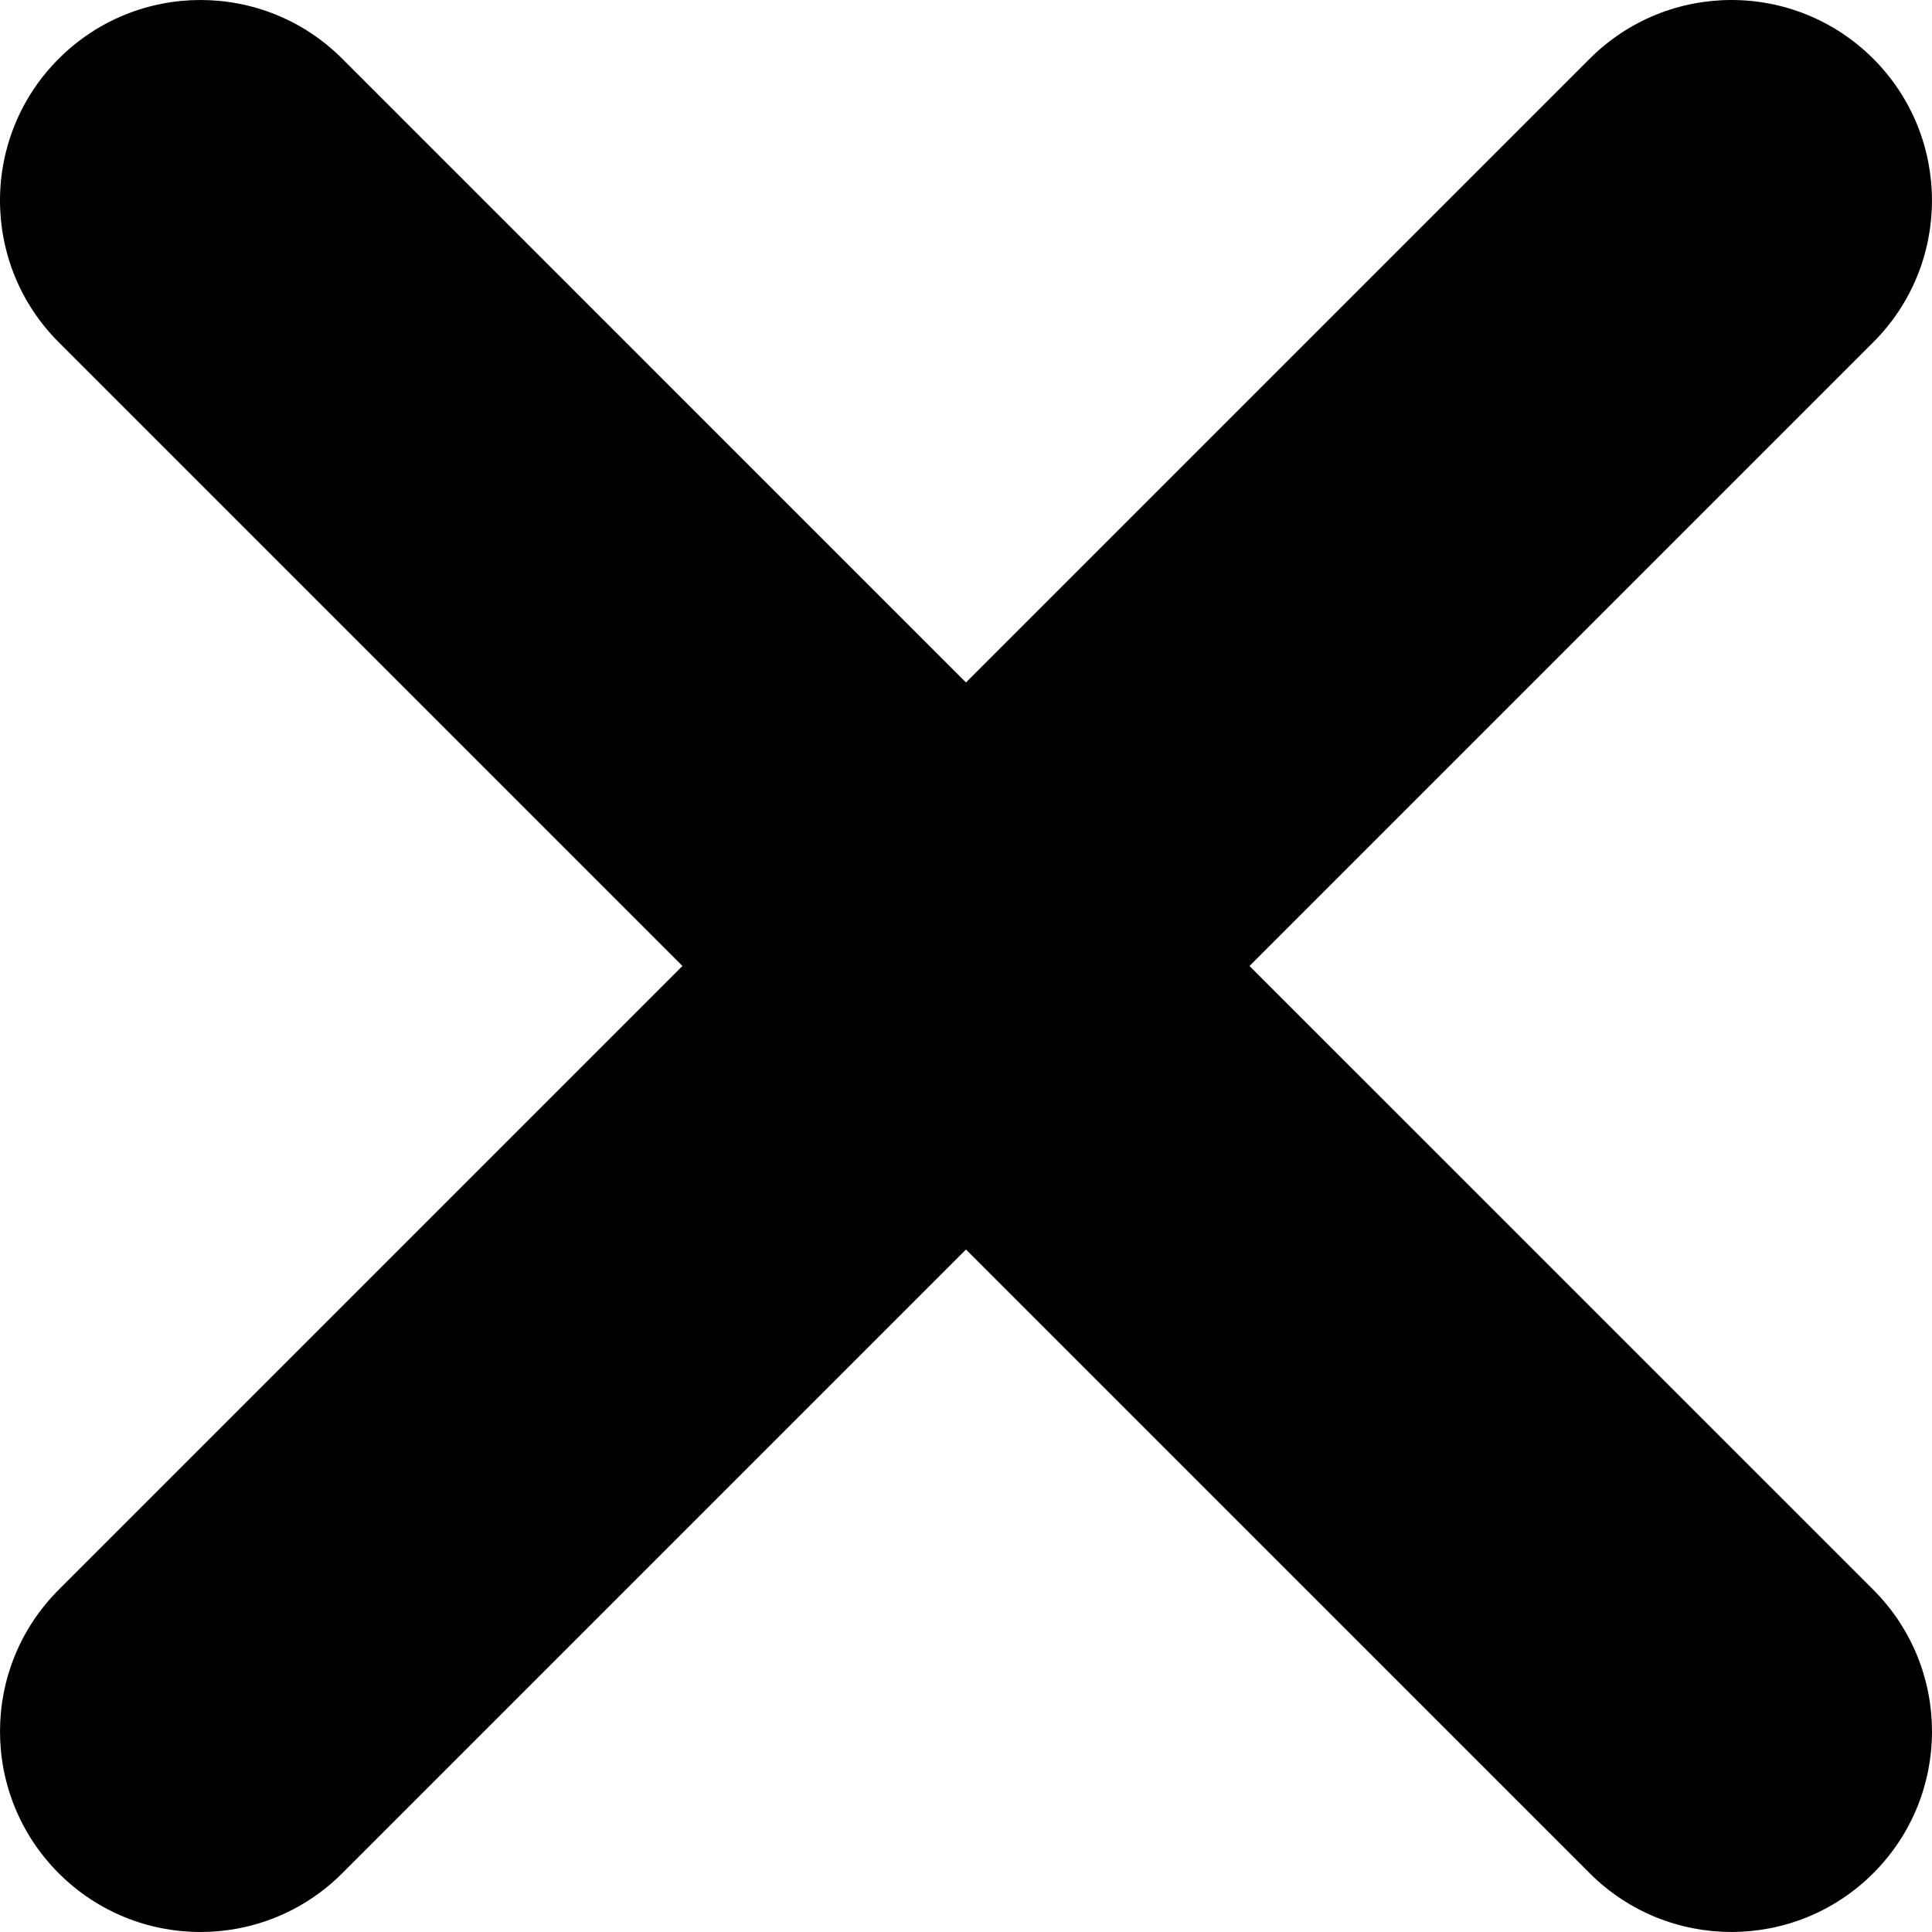 <?xml version="1.0" encoding="utf-8"?>
<!-- Generator: Adobe Illustrator 15.1.0, SVG Export Plug-In . SVG Version: 6.00 Build 0)  -->
<!DOCTYPE svg PUBLIC "-//W3C//DTD SVG 1.1//EN" "http://www.w3.org/Graphics/SVG/1.1/DTD/svg11.dtd">
<svg version="1.1" id="Calque_1" xmlns="http://www.w3.org/2000/svg" xmlns:xlink="http://www.w3.org/1999/xlink" x="0px" y="0px"
	 width="512px" height="512px" viewBox="0 0 512 512" enable-background="new 0 0 512 512" xml:space="preserve">
<path fill="#010002" d="M421.293,15.558L255.996,180.856L90.7,15.559c-20.746-20.746-54.387-20.746-75.133,0
	C-5.177,36.304-5.197,69.943,15.56,90.7l165.296,165.296L15.567,421.284c-20.753,20.755-20.753,54.396,0,75.152
	c20.757,20.753,54.377,20.753,75.141-0.012l165.288-165.288l165.287,165.288c20.757,20.757,54.398,20.757,75.151,0
	c20.756-20.753,20.756-54.375-0.009-75.141L331.136,255.996L496.434,90.699c20.745-20.746,20.745-54.387,0-75.132
	C475.69-5.178,442.05-5.197,421.293,15.558z"/>
</svg>
